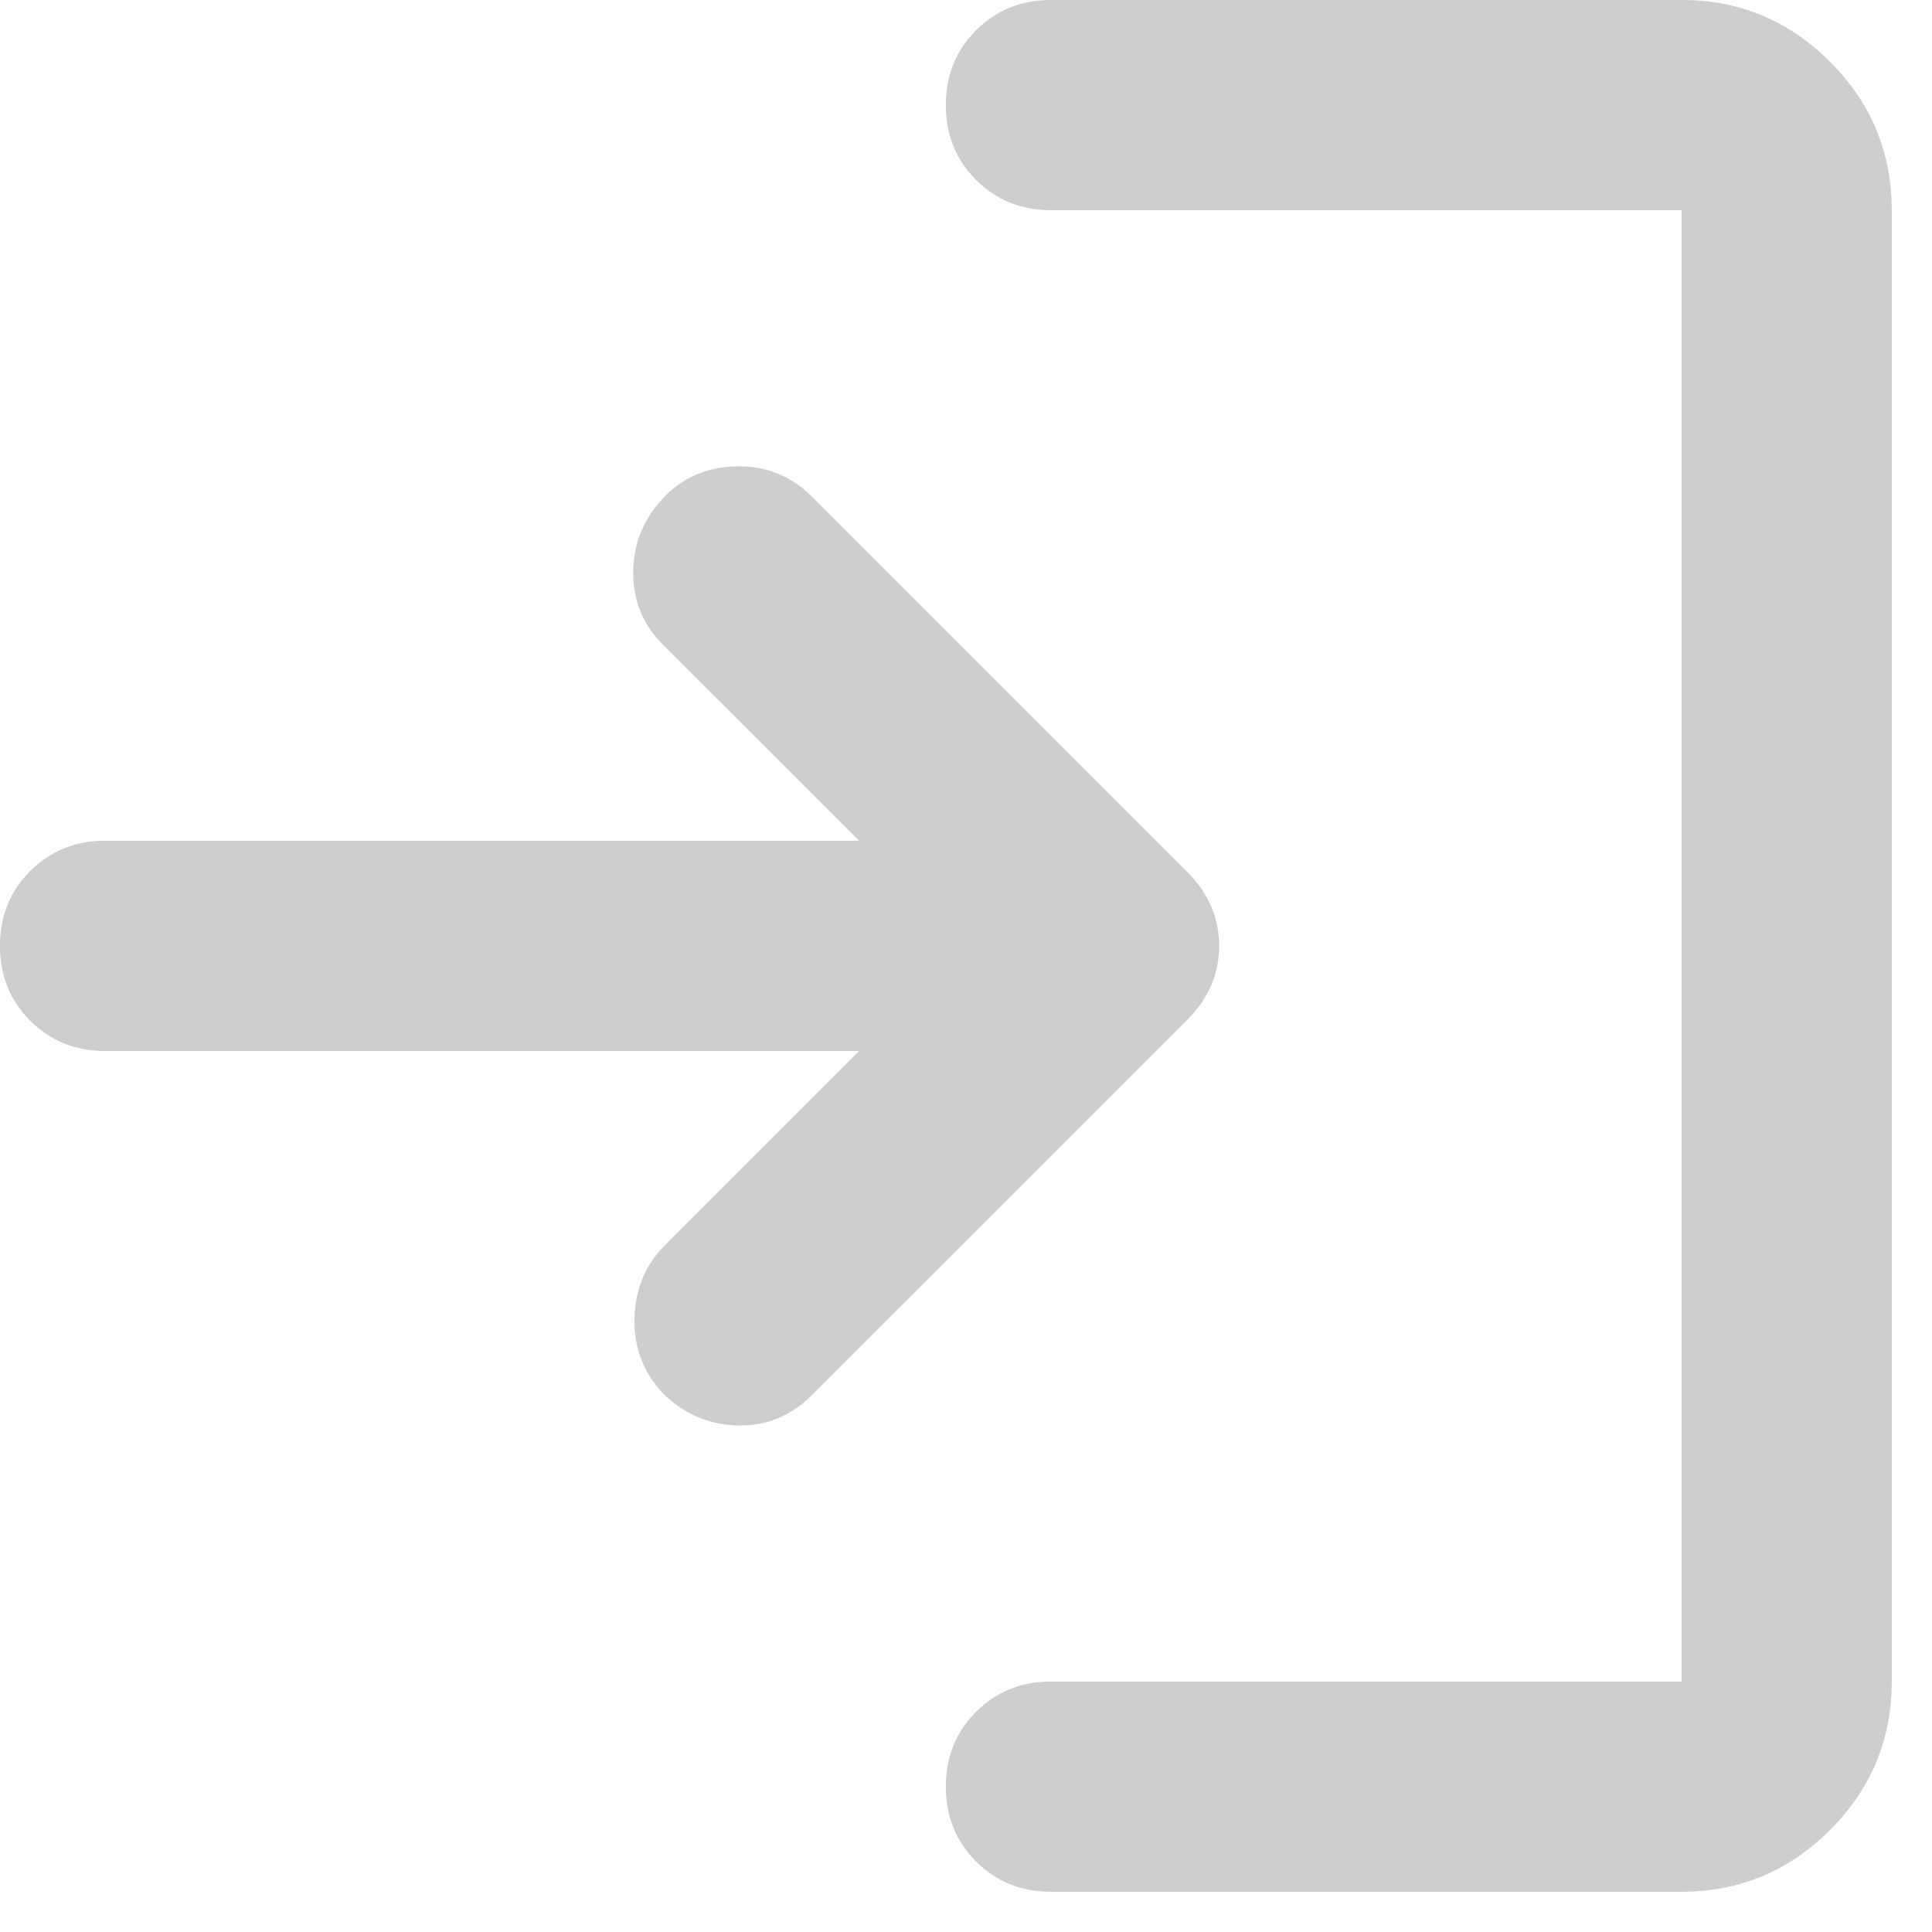 <svg width="24" height="24" viewBox="0 0 24 24" fill="none" xmlns="http://www.w3.org/2000/svg">
<path d="M13.056 23.5C12.686 23.5 12.376 23.375 12.125 23.125C11.875 22.874 11.75 22.564 11.75 22.194C11.75 21.825 11.875 21.515 12.125 21.264C12.376 21.014 12.686 20.889 13.056 20.889H20.889V2.611H13.056C12.686 2.611 12.376 2.486 12.125 2.236C11.875 1.986 11.75 1.675 11.75 1.306C11.75 0.936 11.875 0.626 12.125 0.375C12.376 0.125 12.686 0 13.056 0H20.889C21.607 0 22.222 0.256 22.733 0.767C23.244 1.278 23.5 1.893 23.5 2.611V20.889C23.5 21.607 23.244 22.222 22.733 22.733C22.222 23.244 21.607 23.5 20.889 23.5H13.056ZM10.673 13.056H1.306C0.936 13.056 0.626 12.93 0.375 12.68C0.125 12.43 0 12.12 0 11.75C0 11.38 0.125 11.07 0.375 10.82C0.626 10.57 0.936 10.444 1.306 10.444H10.673L8.225 7.997C7.986 7.757 7.866 7.463 7.866 7.115C7.866 6.767 7.986 6.463 8.225 6.201C8.464 5.94 8.769 5.804 9.139 5.793C9.509 5.783 9.824 5.908 10.085 6.169L14.753 10.836C15.014 11.097 15.144 11.402 15.144 11.75C15.144 12.098 15.014 12.403 14.753 12.664L10.085 17.331C9.824 17.592 9.514 17.718 9.155 17.707C8.796 17.696 8.486 17.56 8.225 17.299C7.986 17.038 7.871 16.727 7.882 16.368C7.893 16.009 8.018 15.71 8.258 15.471L10.673 13.056Z" fill="#CDCDCD"/>
</svg>
